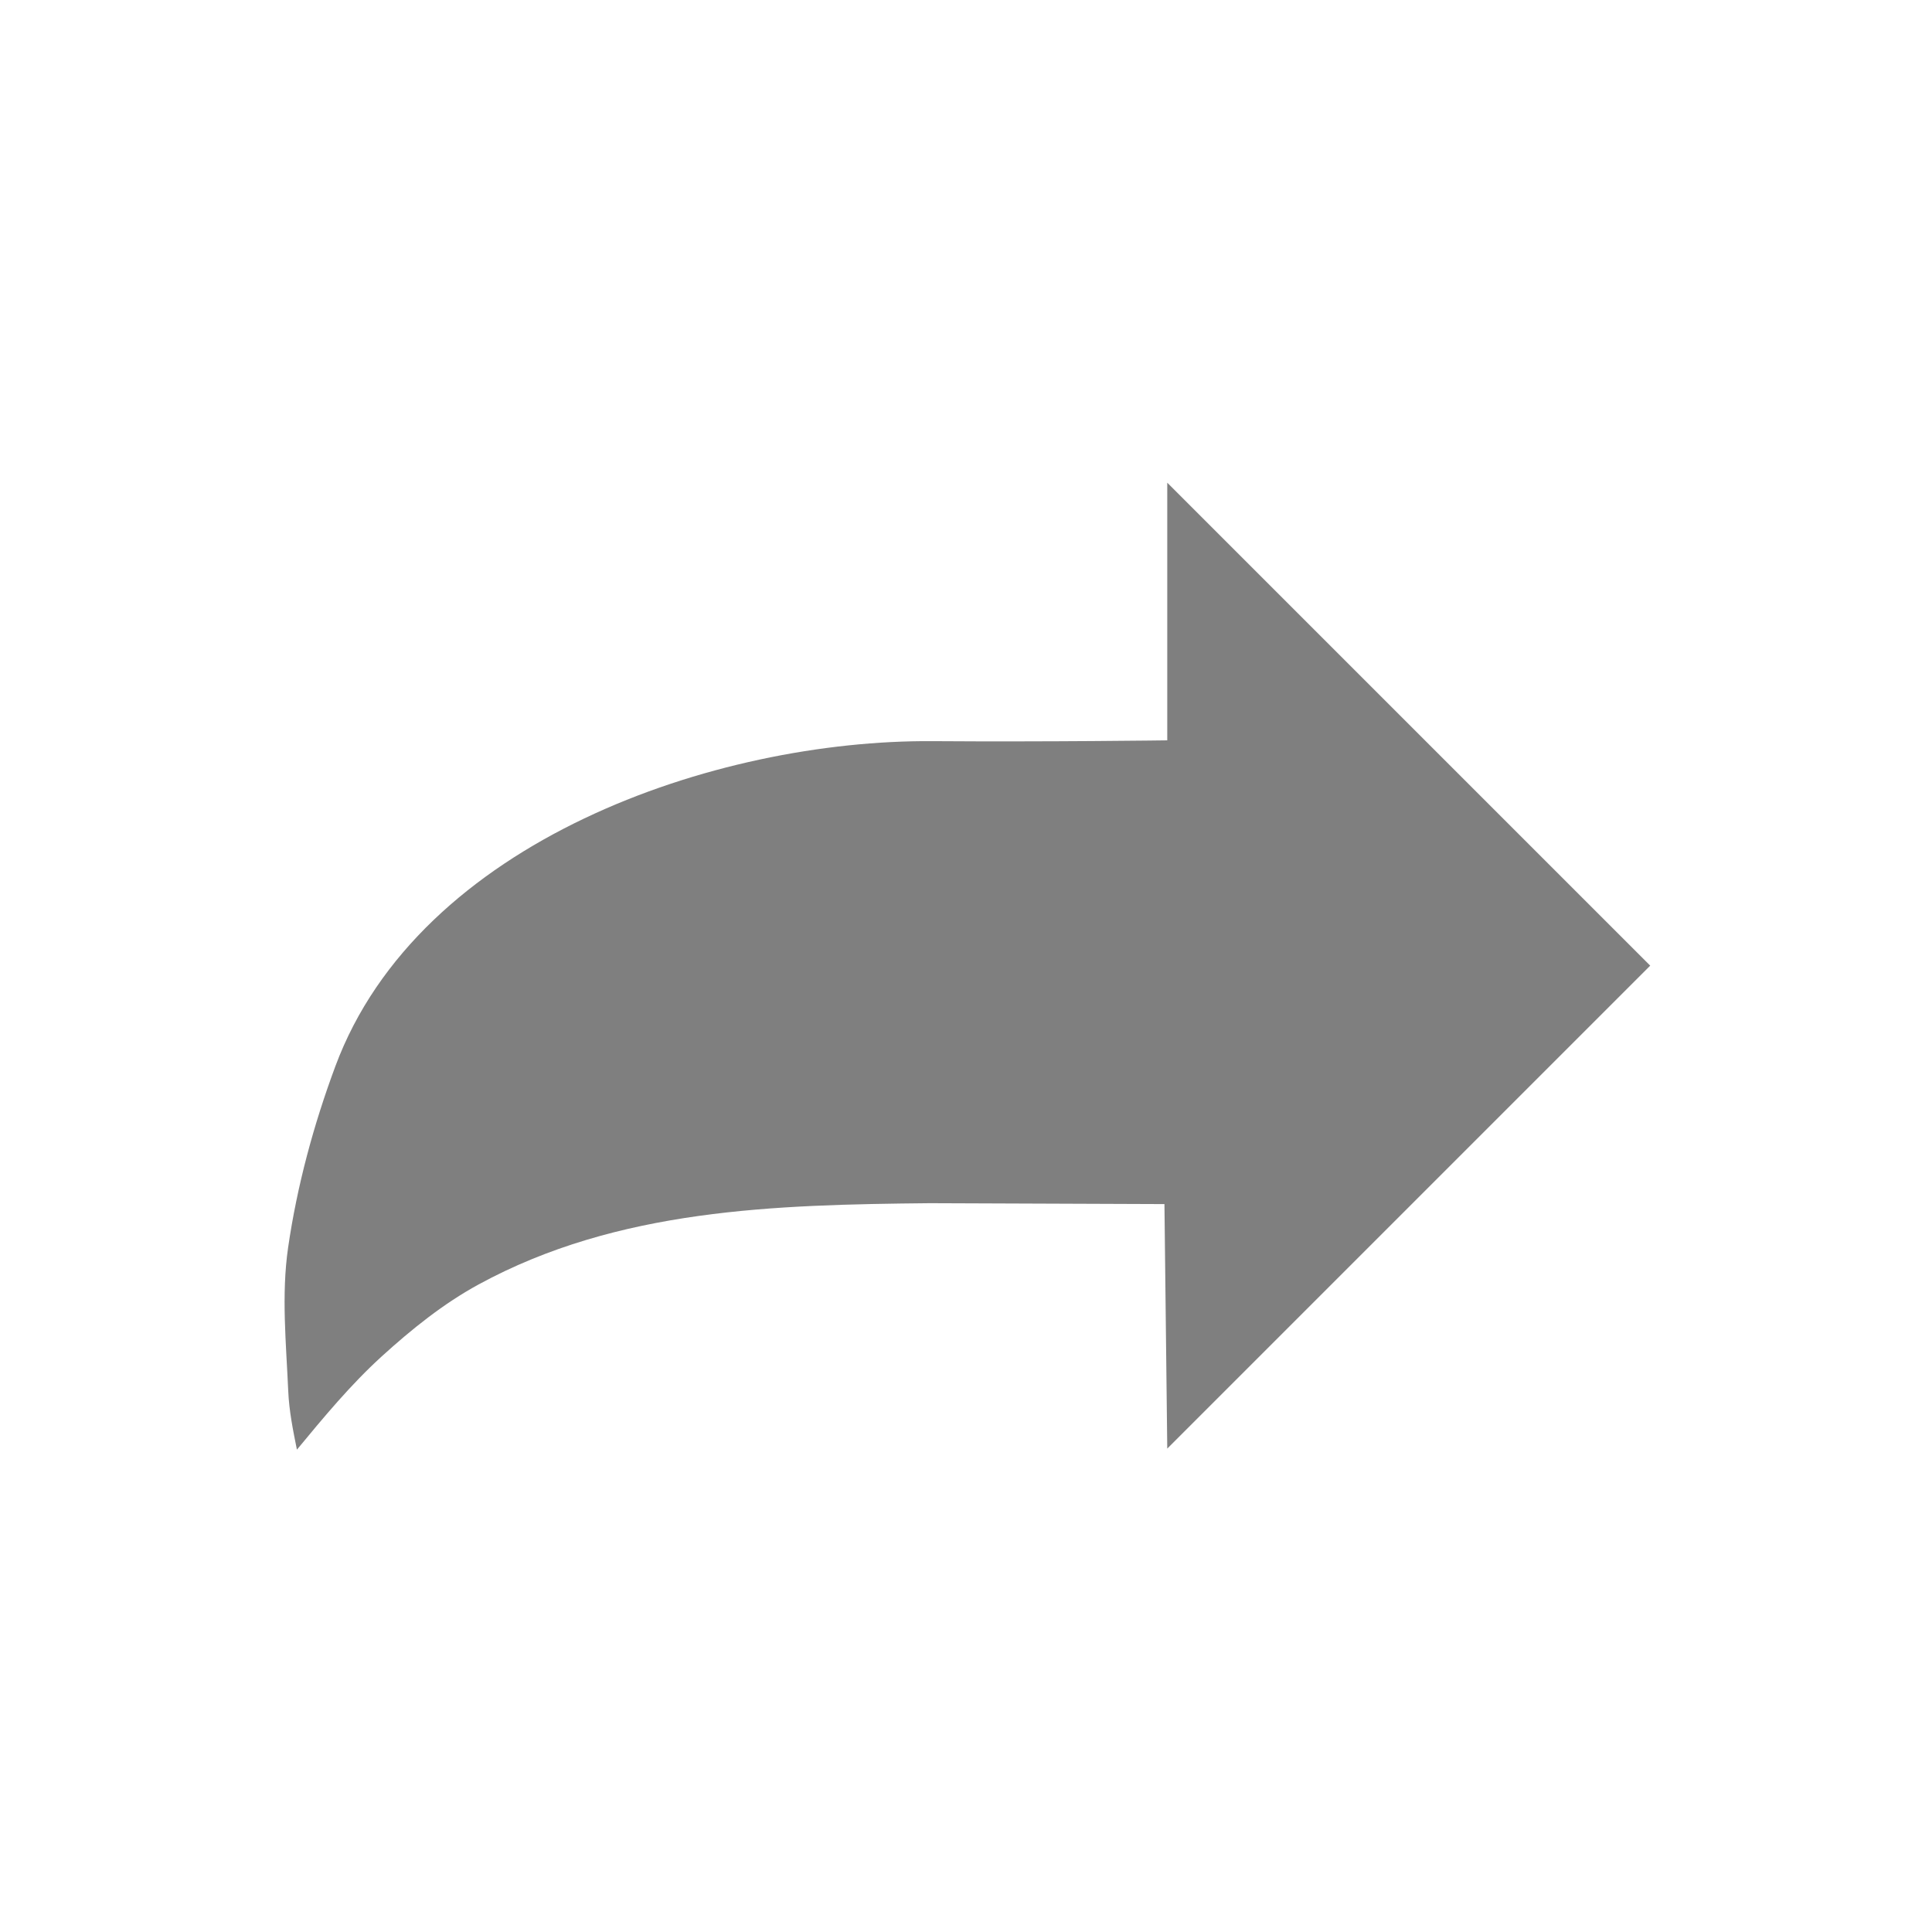 <?xml version="1.0" encoding="UTF-8" standalone="no"?>
<!DOCTYPE svg PUBLIC "-//W3C//DTD SVG 1.1//EN" "http://www.w3.org/Graphics/SVG/1.1/DTD/svg11.dtd">
<svg width="100%" height="100%" viewBox="0 0 150 150" version="1.1" xmlns="http://www.w3.org/2000/svg" xmlns:xlink="http://www.w3.org/1999/xlink" xml:space="preserve" xmlns:serif="http://www.serif.com/" style="fill-rule:evenodd;clip-rule:evenodd;stroke-linejoin:round;stroke-miterlimit:2;">
    <g transform="matrix(1,0,0,1,-485,0)">
        <g id="share" transform="matrix(1,0,0,1,485,0)">
            <rect x="0" y="0" width="150" height="150" style="fill:none;"/>
            <g transform="matrix(1.181,0,0,1.181,-605.615,-13.602)">
                <path d="M574.106,60.241C581.728,60.295 589.535,60.188 589.535,60.188L589.535,43.25L621.285,75L589.535,106.75L589.35,90.675L573.921,90.616C563.77,90.719 553.414,90.972 544.261,95.959C541.942,97.223 539.854,98.906 537.899,100.683C535.854,102.543 534.08,104.688 532.318,106.819C532.062,105.55 531.804,104.27 531.748,102.977C531.611,99.832 531.288,96.648 531.739,93.533C532.329,89.47 533.415,85.463 534.845,81.615C540.357,66.781 559.855,60.141 574.106,60.241" style="fill-opacity:0.5;"/>
            </g>
        </g>
    </g>
</svg>
